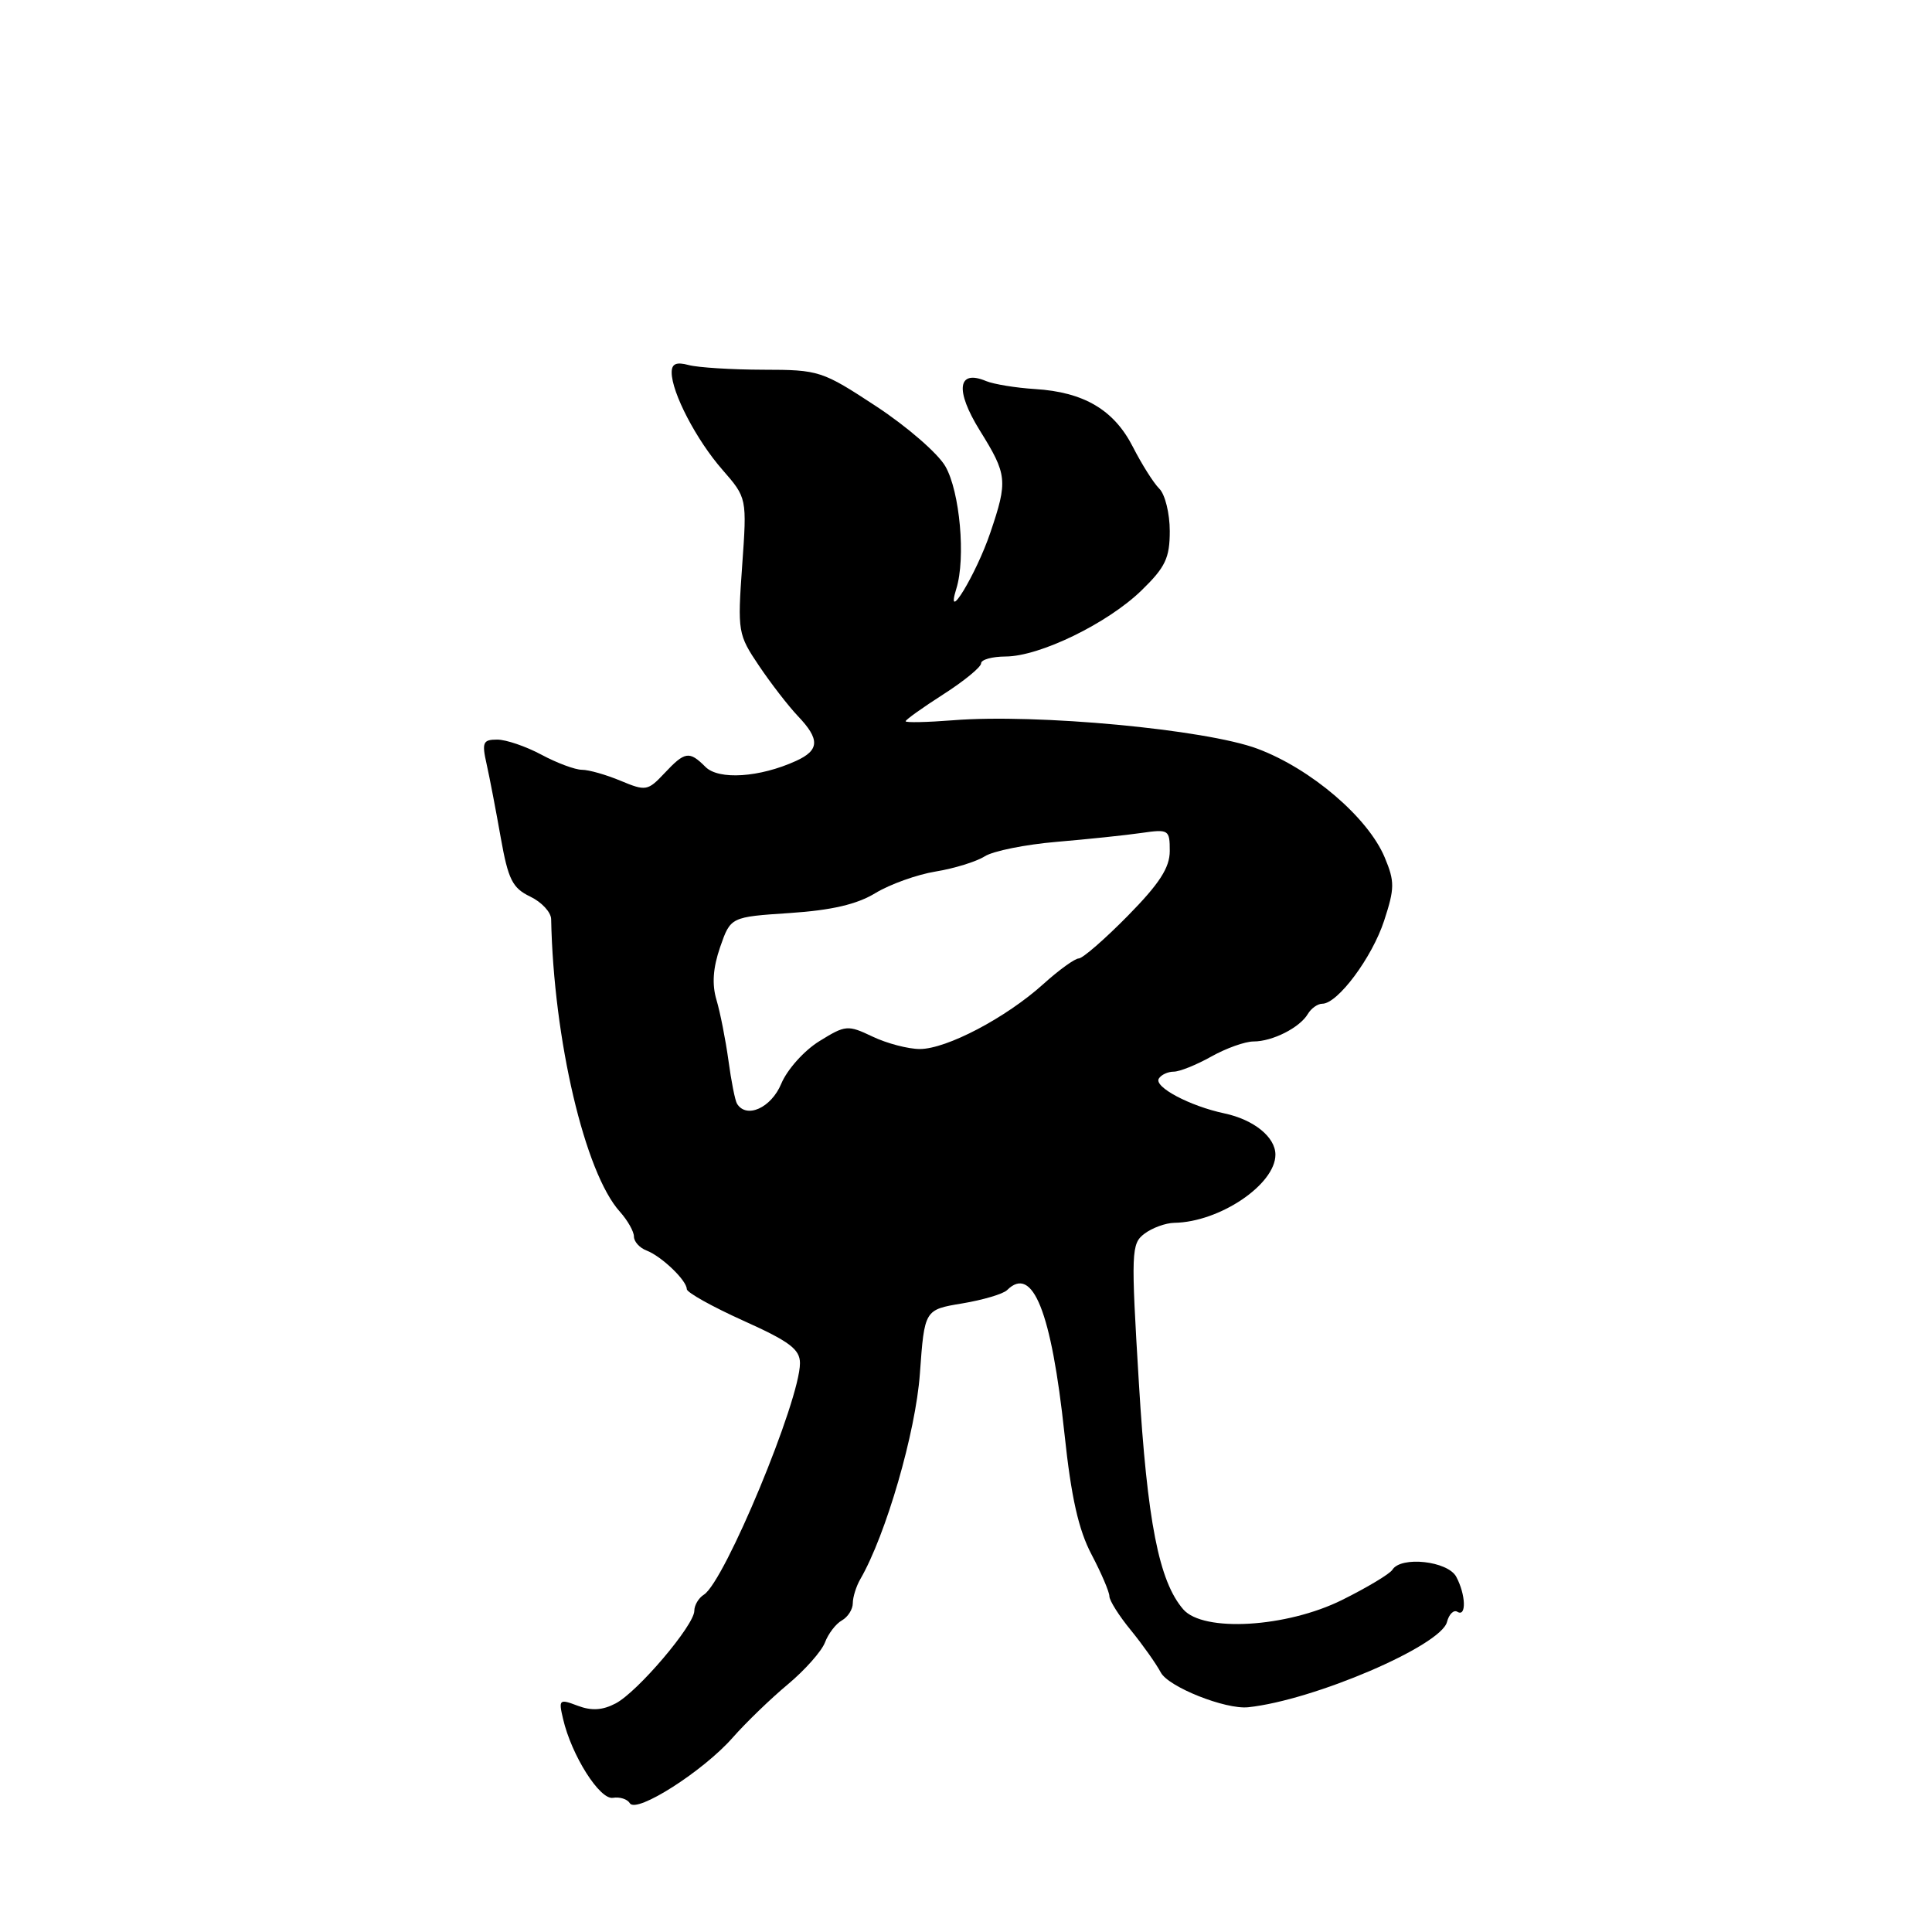 <?xml version="1.0" encoding="UTF-8" standalone="no"?>
<!DOCTYPE svg PUBLIC "-//W3C//DTD SVG 1.1//EN" "http://www.w3.org/Graphics/SVG/1.1/DTD/svg11.dtd" >
<svg xmlns="http://www.w3.org/2000/svg" xmlns:xlink="http://www.w3.org/1999/xlink" version="1.1" viewBox="0 0 256 256">
 <g >
 <path fill="currentColor"
d=" M 97.08 230.25 C 98.85 228.24 102.14 225.06 104.40 223.18 C 106.65 221.30 108.86 218.81 109.31 217.64 C 109.75 216.47 110.76 215.15 111.56 214.71 C 112.35 214.26 113.00 213.24 113.00 212.44 C 113.00 211.63 113.45 210.19 114.00 209.24 C 117.40 203.36 121.33 189.79 121.89 182.02 C 122.50 173.54 122.50 173.54 127.50 172.71 C 130.25 172.25 132.93 171.46 133.45 170.94 C 136.84 167.58 139.32 173.79 141.05 190.00 C 141.94 198.40 142.91 202.71 144.64 205.99 C 145.94 208.46 147.00 210.95 147.00 211.51 C 147.00 212.08 148.28 214.11 149.85 216.02 C 151.41 217.93 153.19 220.45 153.81 221.61 C 154.82 223.53 162.37 226.53 165.38 226.22 C 174.08 225.30 190.90 218.09 191.73 214.93 C 192.00 213.88 192.63 213.27 193.11 213.57 C 194.33 214.32 194.23 211.30 192.96 208.93 C 191.84 206.84 185.64 206.16 184.50 208.00 C 184.16 208.55 181.16 210.35 177.84 212.00 C 170.47 215.66 159.45 216.31 156.79 213.25 C 153.57 209.53 152.02 201.65 150.91 183.29 C 149.85 165.80 149.89 164.80 151.65 163.47 C 152.67 162.70 154.45 162.05 155.60 162.03 C 161.60 161.94 169.00 156.95 169.00 153.00 C 169.00 150.67 166.14 148.36 162.24 147.53 C 157.66 146.56 152.87 144.02 153.55 142.92 C 153.86 142.41 154.75 142.00 155.53 142.00 C 156.30 142.00 158.54 141.10 160.50 140.00 C 162.46 138.90 164.98 138.00 166.10 138.00 C 168.61 138.00 172.23 136.17 173.30 134.35 C 173.74 133.61 174.60 133.00 175.21 133.00 C 177.25 133.00 181.80 126.89 183.40 122.01 C 184.81 117.70 184.82 116.81 183.48 113.61 C 181.27 108.33 173.71 101.86 166.62 99.21 C 159.77 96.65 137.35 94.55 126.27 95.44 C 122.82 95.71 120.00 95.77 120.00 95.57 C 120.00 95.37 122.25 93.76 125.00 92.00 C 127.75 90.24 130.00 88.39 130.00 87.90 C 130.00 87.40 131.46 87.00 133.25 86.99 C 137.76 86.98 146.76 82.60 151.25 78.24 C 154.42 75.16 155.00 73.94 155.00 70.37 C 155.00 68.04 154.38 65.52 153.62 64.76 C 152.85 64.00 151.28 61.50 150.11 59.21 C 147.61 54.31 143.62 51.95 137.14 51.55 C 134.59 51.39 131.68 50.91 130.68 50.50 C 126.88 48.90 126.52 51.70 129.83 57.04 C 133.47 62.89 133.56 63.69 131.22 70.59 C 129.36 76.08 125.17 82.99 126.72 78.00 C 127.98 73.96 127.19 65.14 125.27 61.80 C 124.30 60.09 120.18 56.52 116.12 53.85 C 108.93 49.13 108.55 49.00 101.12 48.99 C 96.93 48.98 92.49 48.70 91.25 48.37 C 89.61 47.93 89.00 48.20 89.00 49.35 C 89.00 52.01 92.27 58.30 95.72 62.24 C 98.98 65.98 98.98 65.98 98.34 74.97 C 97.72 83.71 97.78 84.08 100.58 88.23 C 102.16 90.58 104.48 93.57 105.73 94.89 C 108.66 97.96 108.60 99.41 105.47 100.83 C 100.66 103.02 95.24 103.38 93.48 101.62 C 91.33 99.47 90.76 99.56 88.04 102.46 C 85.84 104.80 85.57 104.85 82.24 103.46 C 80.33 102.66 78.02 102.00 77.11 102.00 C 76.21 102.00 73.79 101.10 71.74 100.00 C 69.69 98.90 67.05 98.00 65.88 98.00 C 63.99 98.00 63.83 98.37 64.48 101.25 C 64.88 103.04 65.72 107.42 66.35 110.99 C 67.34 116.55 67.90 117.67 70.25 118.80 C 71.76 119.52 73.02 120.87 73.03 121.80 C 73.35 137.76 77.50 155.43 82.14 160.56 C 83.16 161.70 84.00 163.18 84.00 163.85 C 84.00 164.52 84.75 165.35 85.67 165.70 C 87.67 166.47 91.00 169.67 91.00 170.81 C 91.00 171.26 94.38 173.14 98.50 175.00 C 104.62 177.75 106.00 178.79 106.00 180.63 C 106.00 185.54 96.03 209.56 93.27 211.30 C 92.57 211.74 92.00 212.70 92.00 213.44 C 92.00 215.35 84.50 224.18 81.58 225.71 C 79.83 226.63 78.38 226.71 76.55 226.02 C 74.10 225.09 74.00 225.18 74.61 227.77 C 75.73 232.60 79.48 238.52 81.22 238.22 C 82.12 238.07 83.13 238.39 83.46 238.94 C 84.33 240.34 93.19 234.68 97.08 230.25 Z  M 97.66 146.25 C 97.40 145.84 96.89 143.25 96.52 140.50 C 96.14 137.75 95.43 134.15 94.94 132.50 C 94.32 130.43 94.47 128.26 95.42 125.50 C 96.81 121.50 96.81 121.50 104.67 120.98 C 110.21 120.61 113.56 119.83 116.01 118.33 C 117.93 117.17 121.52 115.88 123.98 115.48 C 126.44 115.08 129.37 114.17 130.48 113.47 C 131.59 112.76 135.88 111.90 140.00 111.55 C 144.12 111.20 149.19 110.67 151.25 110.37 C 154.86 109.85 155.00 109.94 155.00 112.76 C 155.00 114.97 153.64 117.08 149.44 121.35 C 146.38 124.46 143.45 127.00 142.94 127.00 C 142.43 127.00 140.31 128.53 138.24 130.40 C 133.31 134.85 125.43 139.00 121.88 139.00 C 120.34 139.00 117.52 138.26 115.63 137.36 C 112.33 135.79 112.04 135.81 108.57 137.96 C 106.56 139.20 104.31 141.71 103.52 143.60 C 102.19 146.80 98.91 148.28 97.66 146.25 Z "/>
</g>
</svg>